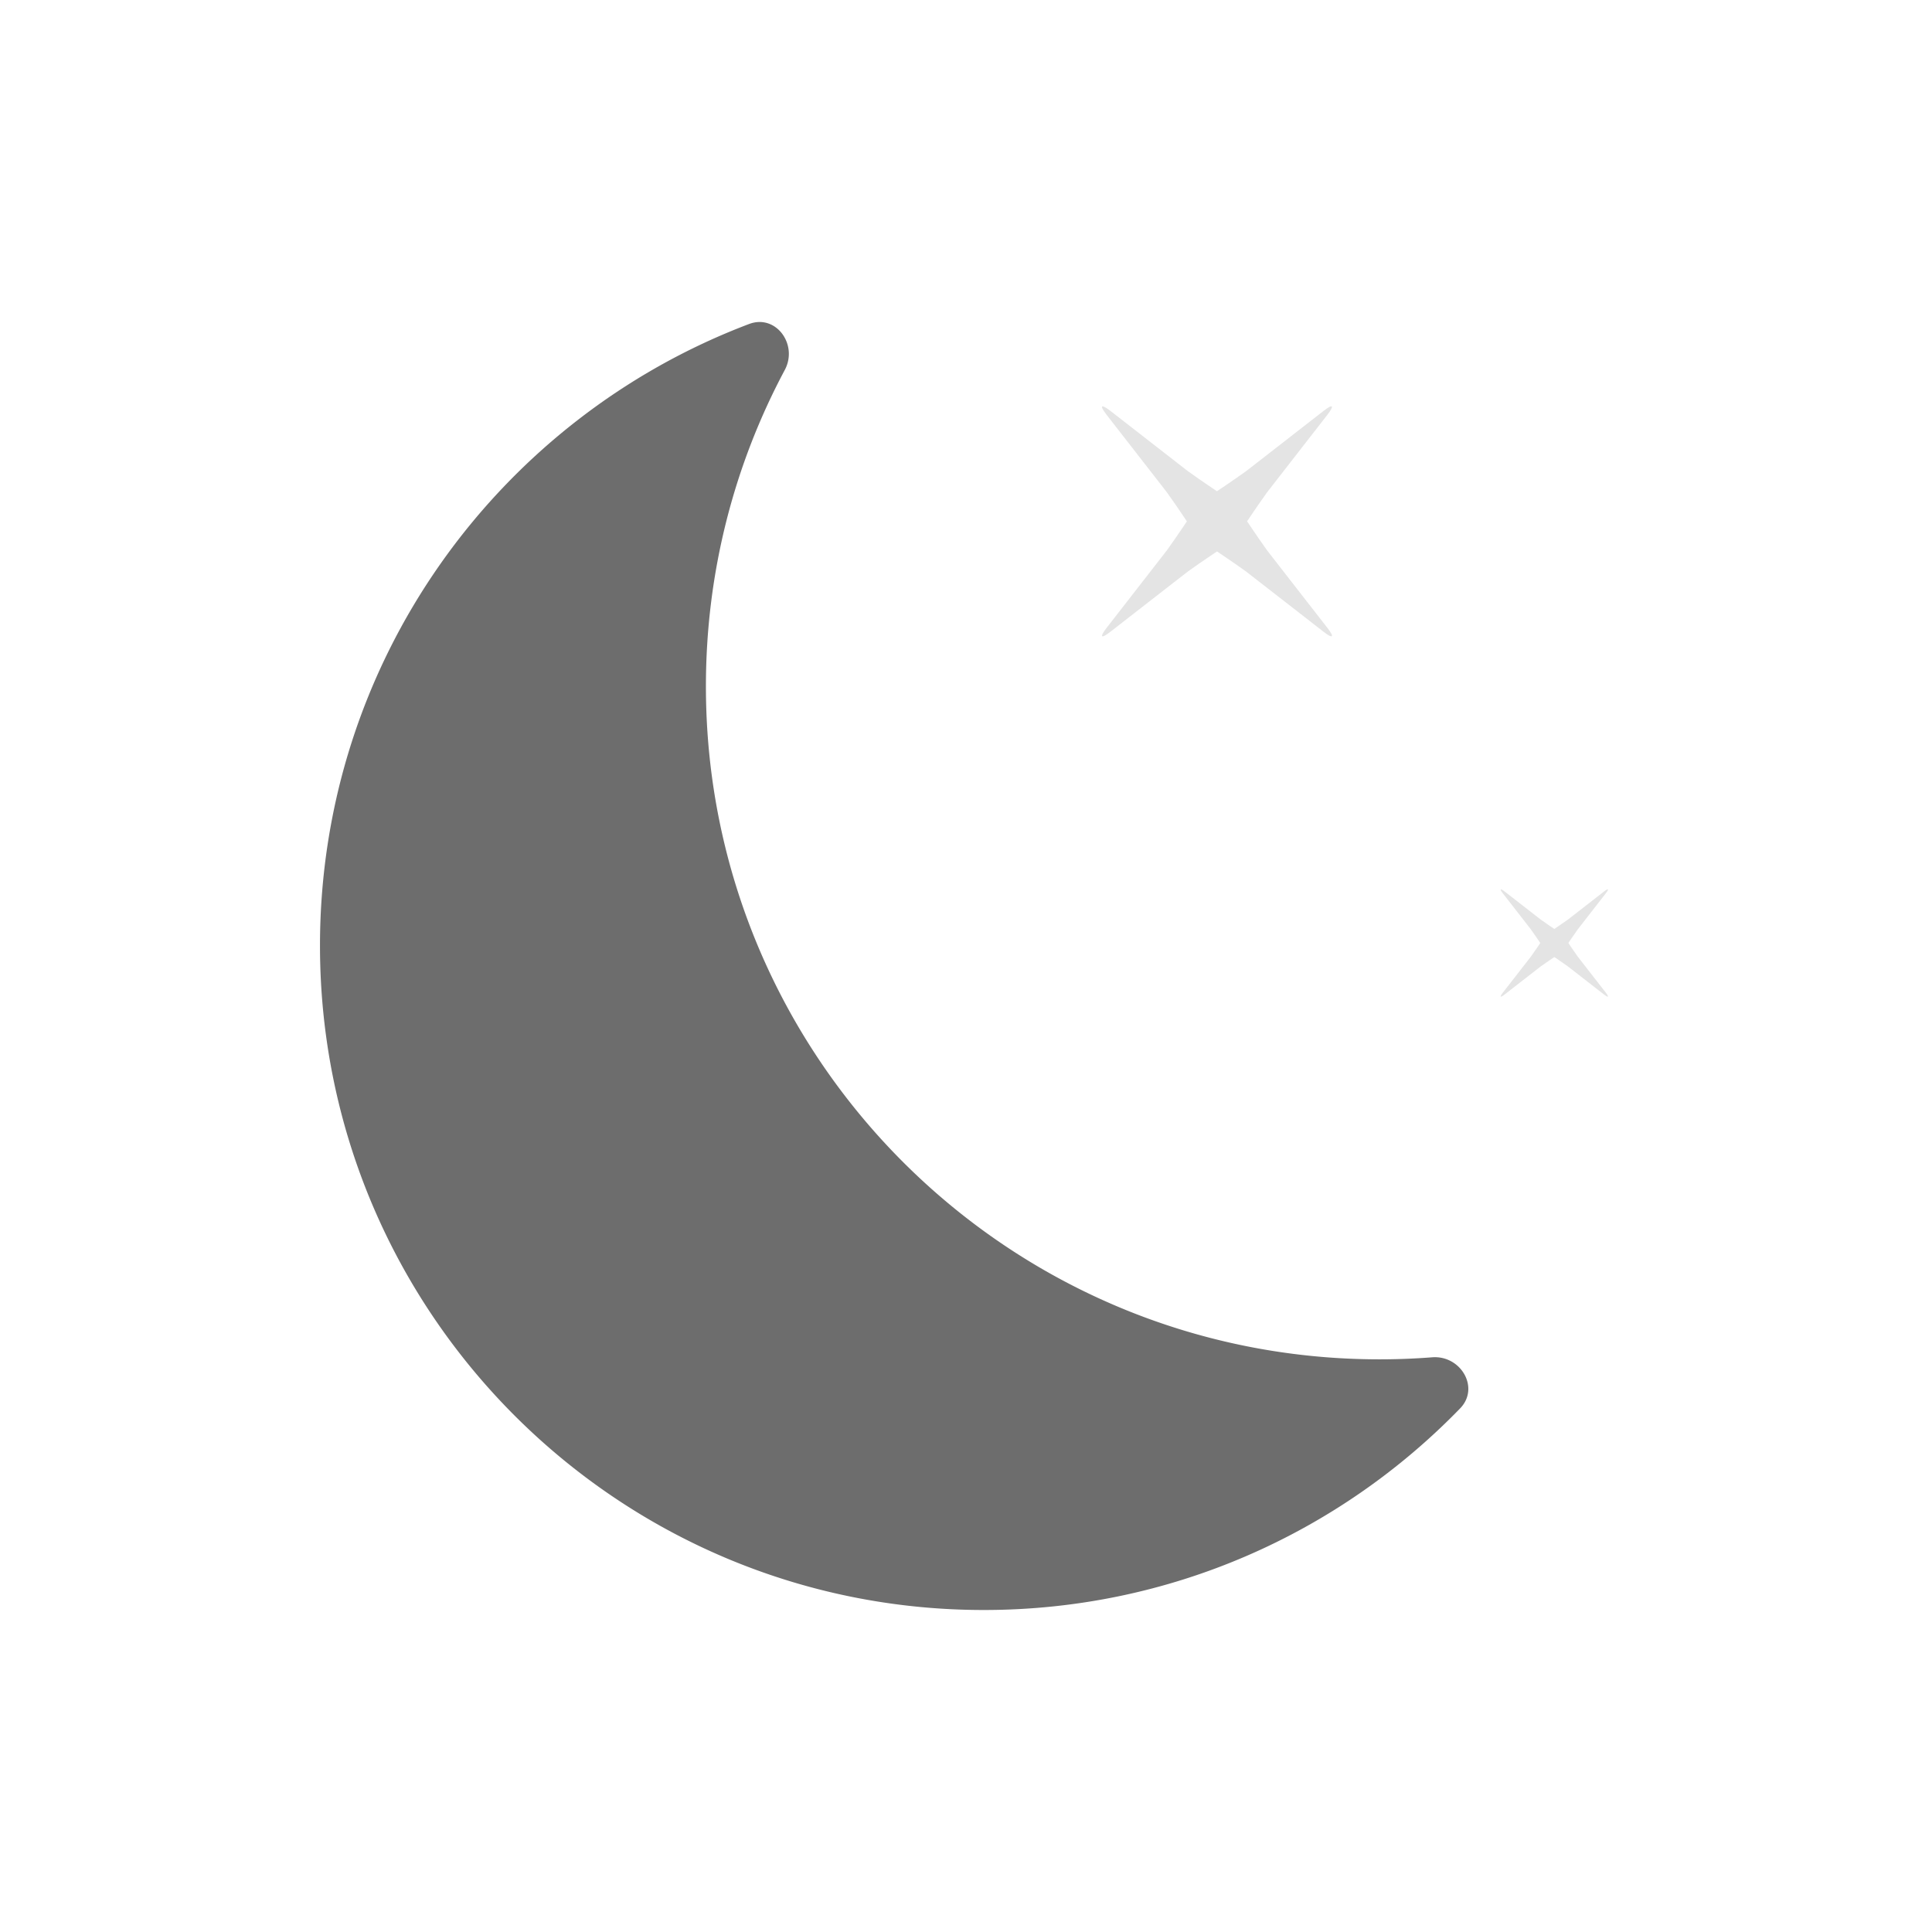 <svg width="192" height="192" fill="none" xmlns="http://www.w3.org/2000/svg"><path d="M145.104 139.966c1.987-2.047.068-5.299-2.778-5.079a67.634 67.634 0 0 1-5.233.202c-36.97 0-66.94-29.947-66.94-66.887 0-11.362 2.835-22.062 7.837-31.433 1.346-2.52-.872-5.582-3.546-4.57C49.522 41.628 31.8 65.73 31.8 93.975 31.8 130.44 61.336 160 97.77 160c18.569 0 35.346-7.677 47.334-20.034Z" fill="#6D6D6D"/><path fill-rule="evenodd" clip-rule="evenodd" d="M117.951 51.813c-.32-.457-.735-1.133-1.987-2.886.026.026-5.996-7.71-5.996-7.71-.741-.952-.554-1.111.411-.361l7.681 5.974c1.723 1.231 2.416 1.663 2.879 1.988.457-.32 1.133-.735 2.886-1.987-.026.026 7.711-5.996 7.711-5.996.952-.741 1.11-.554.36.41l-5.974 7.682c-1.231 1.723-1.663 2.416-1.987 2.879.32.457.734 1.133 1.987 2.886-.026-.026 5.996 7.71 5.996 7.71.741.952.553 1.111-.411.361l-7.682-5.974c-1.722-1.23-2.416-1.663-2.879-1.988-.456.32-1.132.735-2.886 1.988.026-.026-7.71 5.995-7.71 5.995-.952.741-1.111.554-.361-.41l5.975-7.682c1.23-1.723 1.662-2.416 1.987-2.879ZM152.142 92.369c.013.012-2.795-3.594-2.795-3.594-.348-.448-.262-.524.188-.174l3.586 2.789c.804.574 1.128.776 1.344.928.213-.15.529-.343 1.347-.928-.012.012 3.594-2.795 3.594-2.795.448-.348.524-.262.174.188l-2.789 3.586c-.575.804-.776 1.127-.928 1.344.15.213.343.528.928 1.347-.012-.012 2.795 3.594 2.795 3.594.348.447.262.523-.188.173l-3.586-2.789c-.804-.574-1.128-.776-1.344-.927-.213.15-.528.343-1.347.927.012-.012-3.594 2.795-3.594 2.795-.447.348-.524.263-.174-.187l2.789-3.586c.575-.804.777-1.128.928-1.344-.149-.213-.343-.529-.928-1.347Z" fill="#E4E4E4"/></svg>